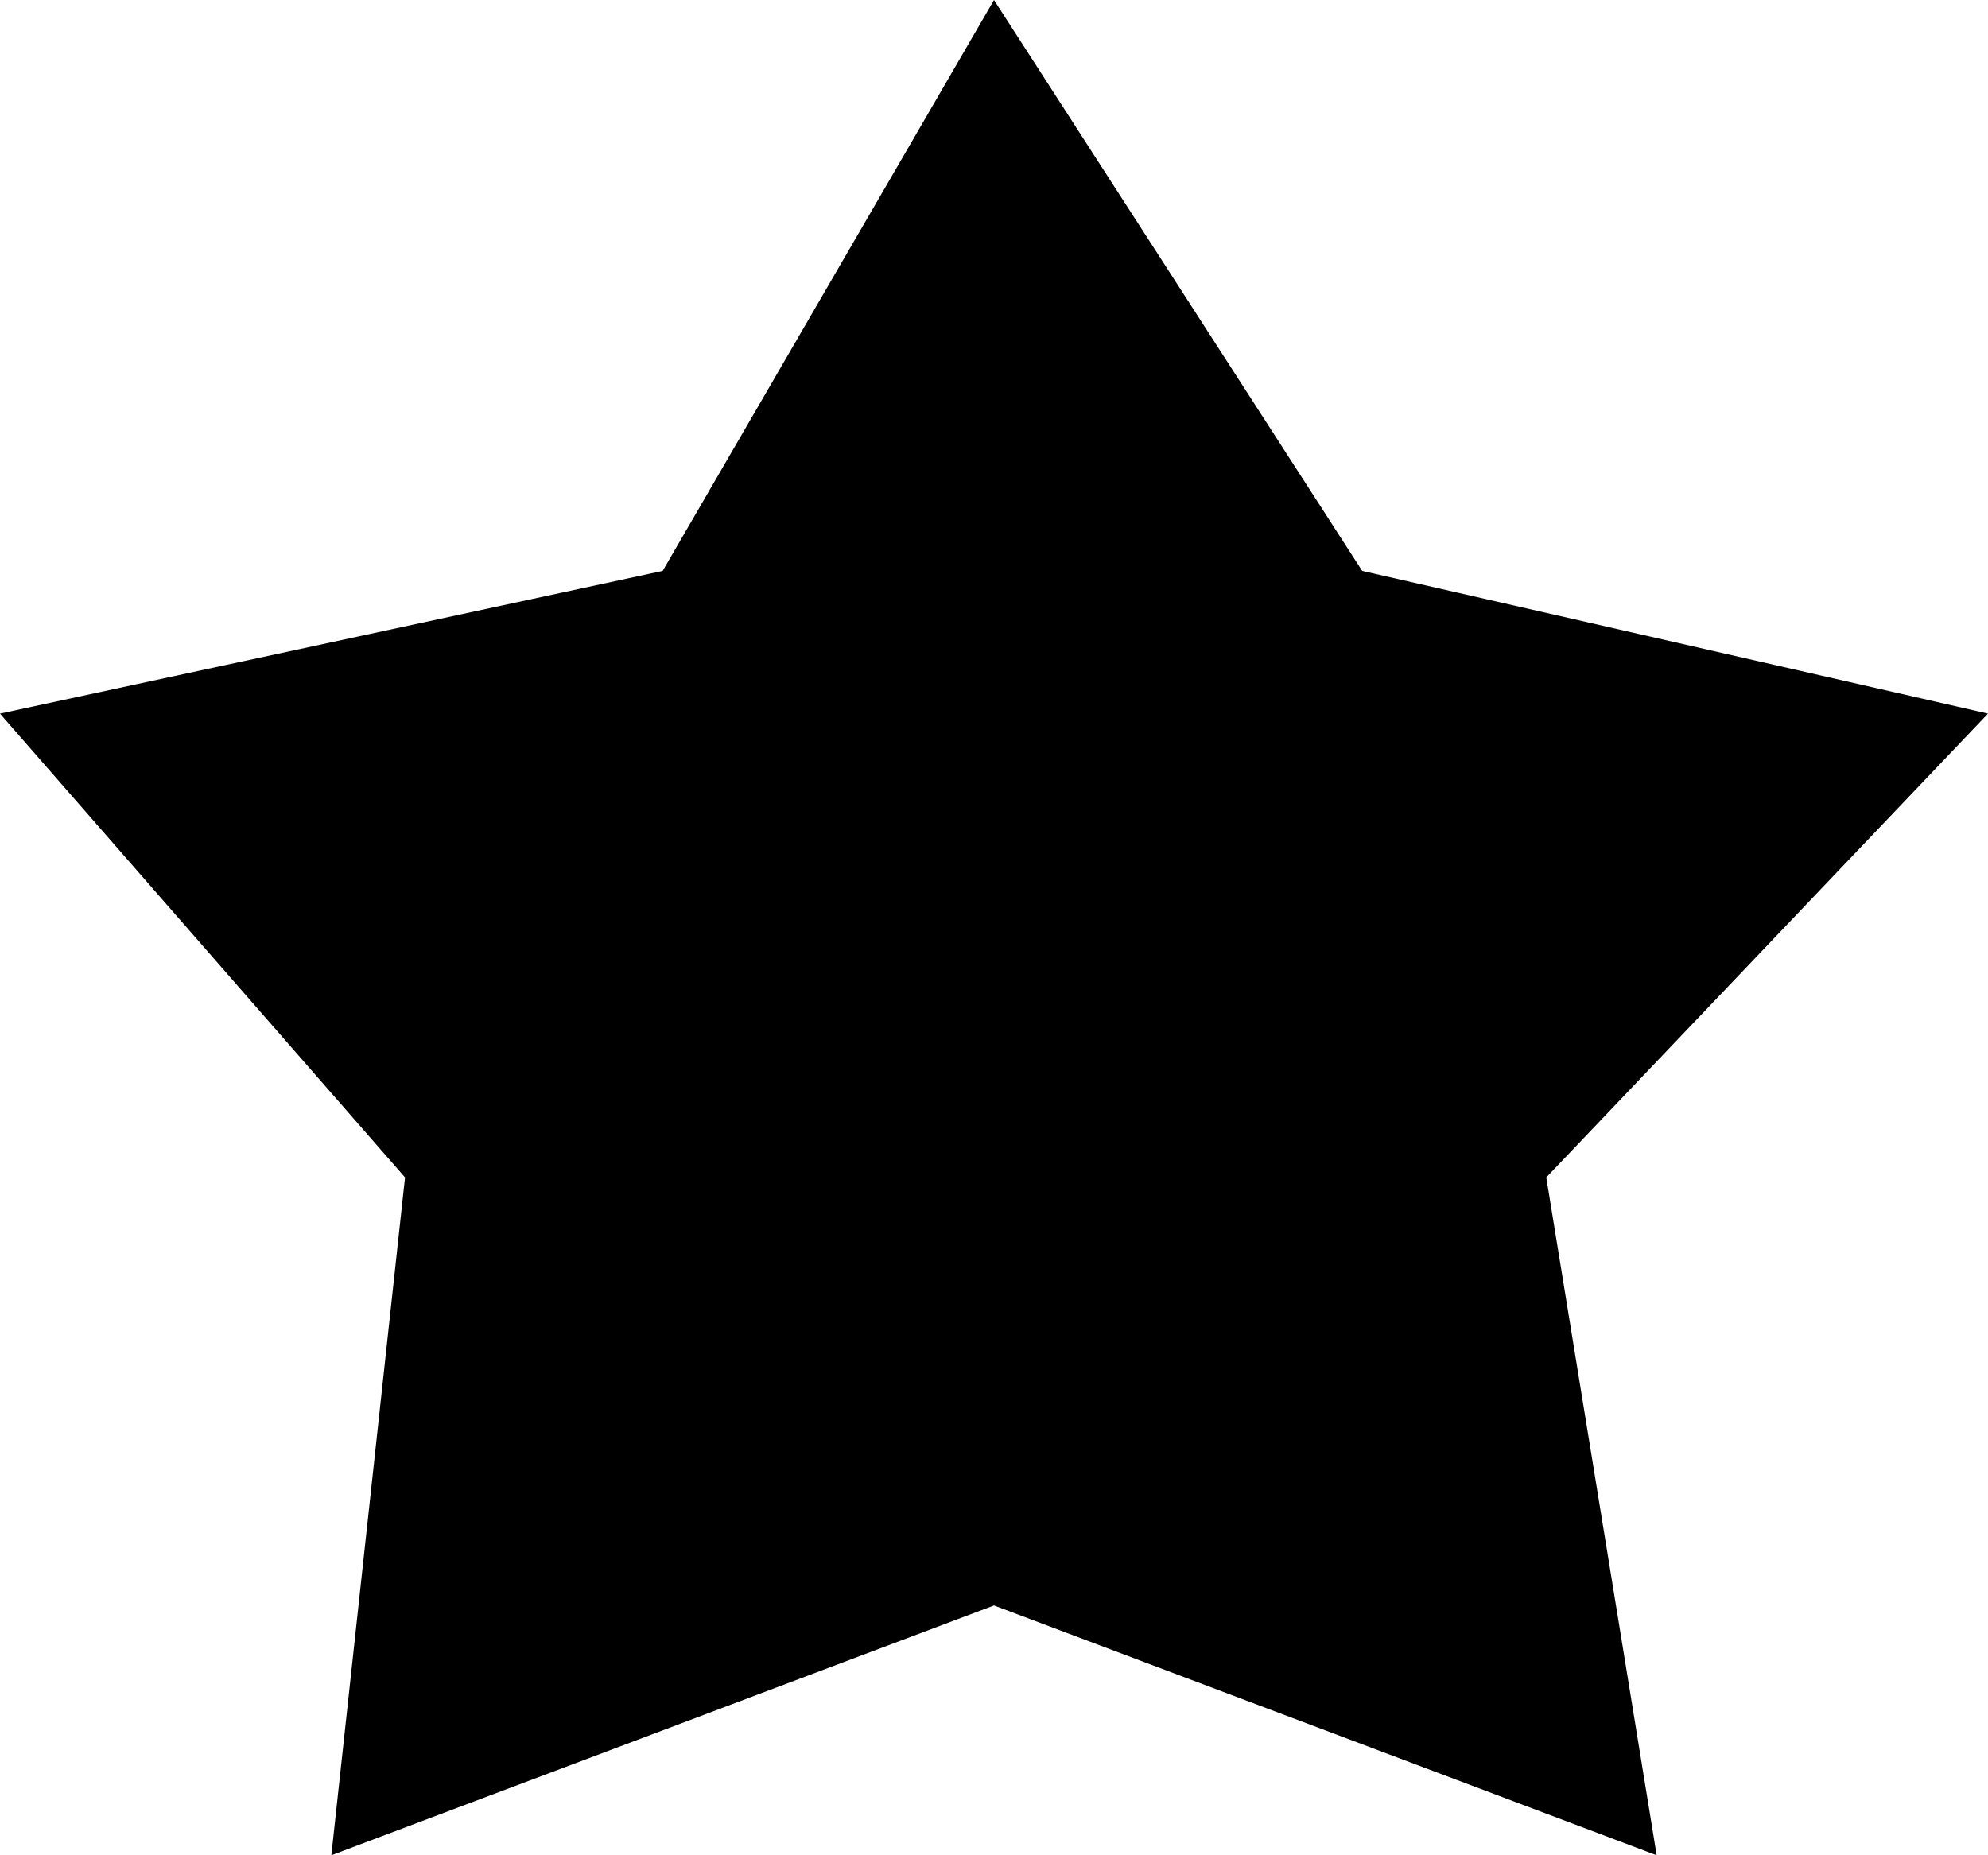 <?xml version="1.0" encoding="utf-8"?><svg width="15" height="14" xmlns="http://www.w3.org/2000/svg" viewBox="0 0 15 14"><path d="M5 4.308L7.5 0l2.778 4.308L15 5.385l-3.333 3.5L12.5 14l-5-1.885L2.5 14l.556-5.115L0 5.385l5-1.077z"/></svg>